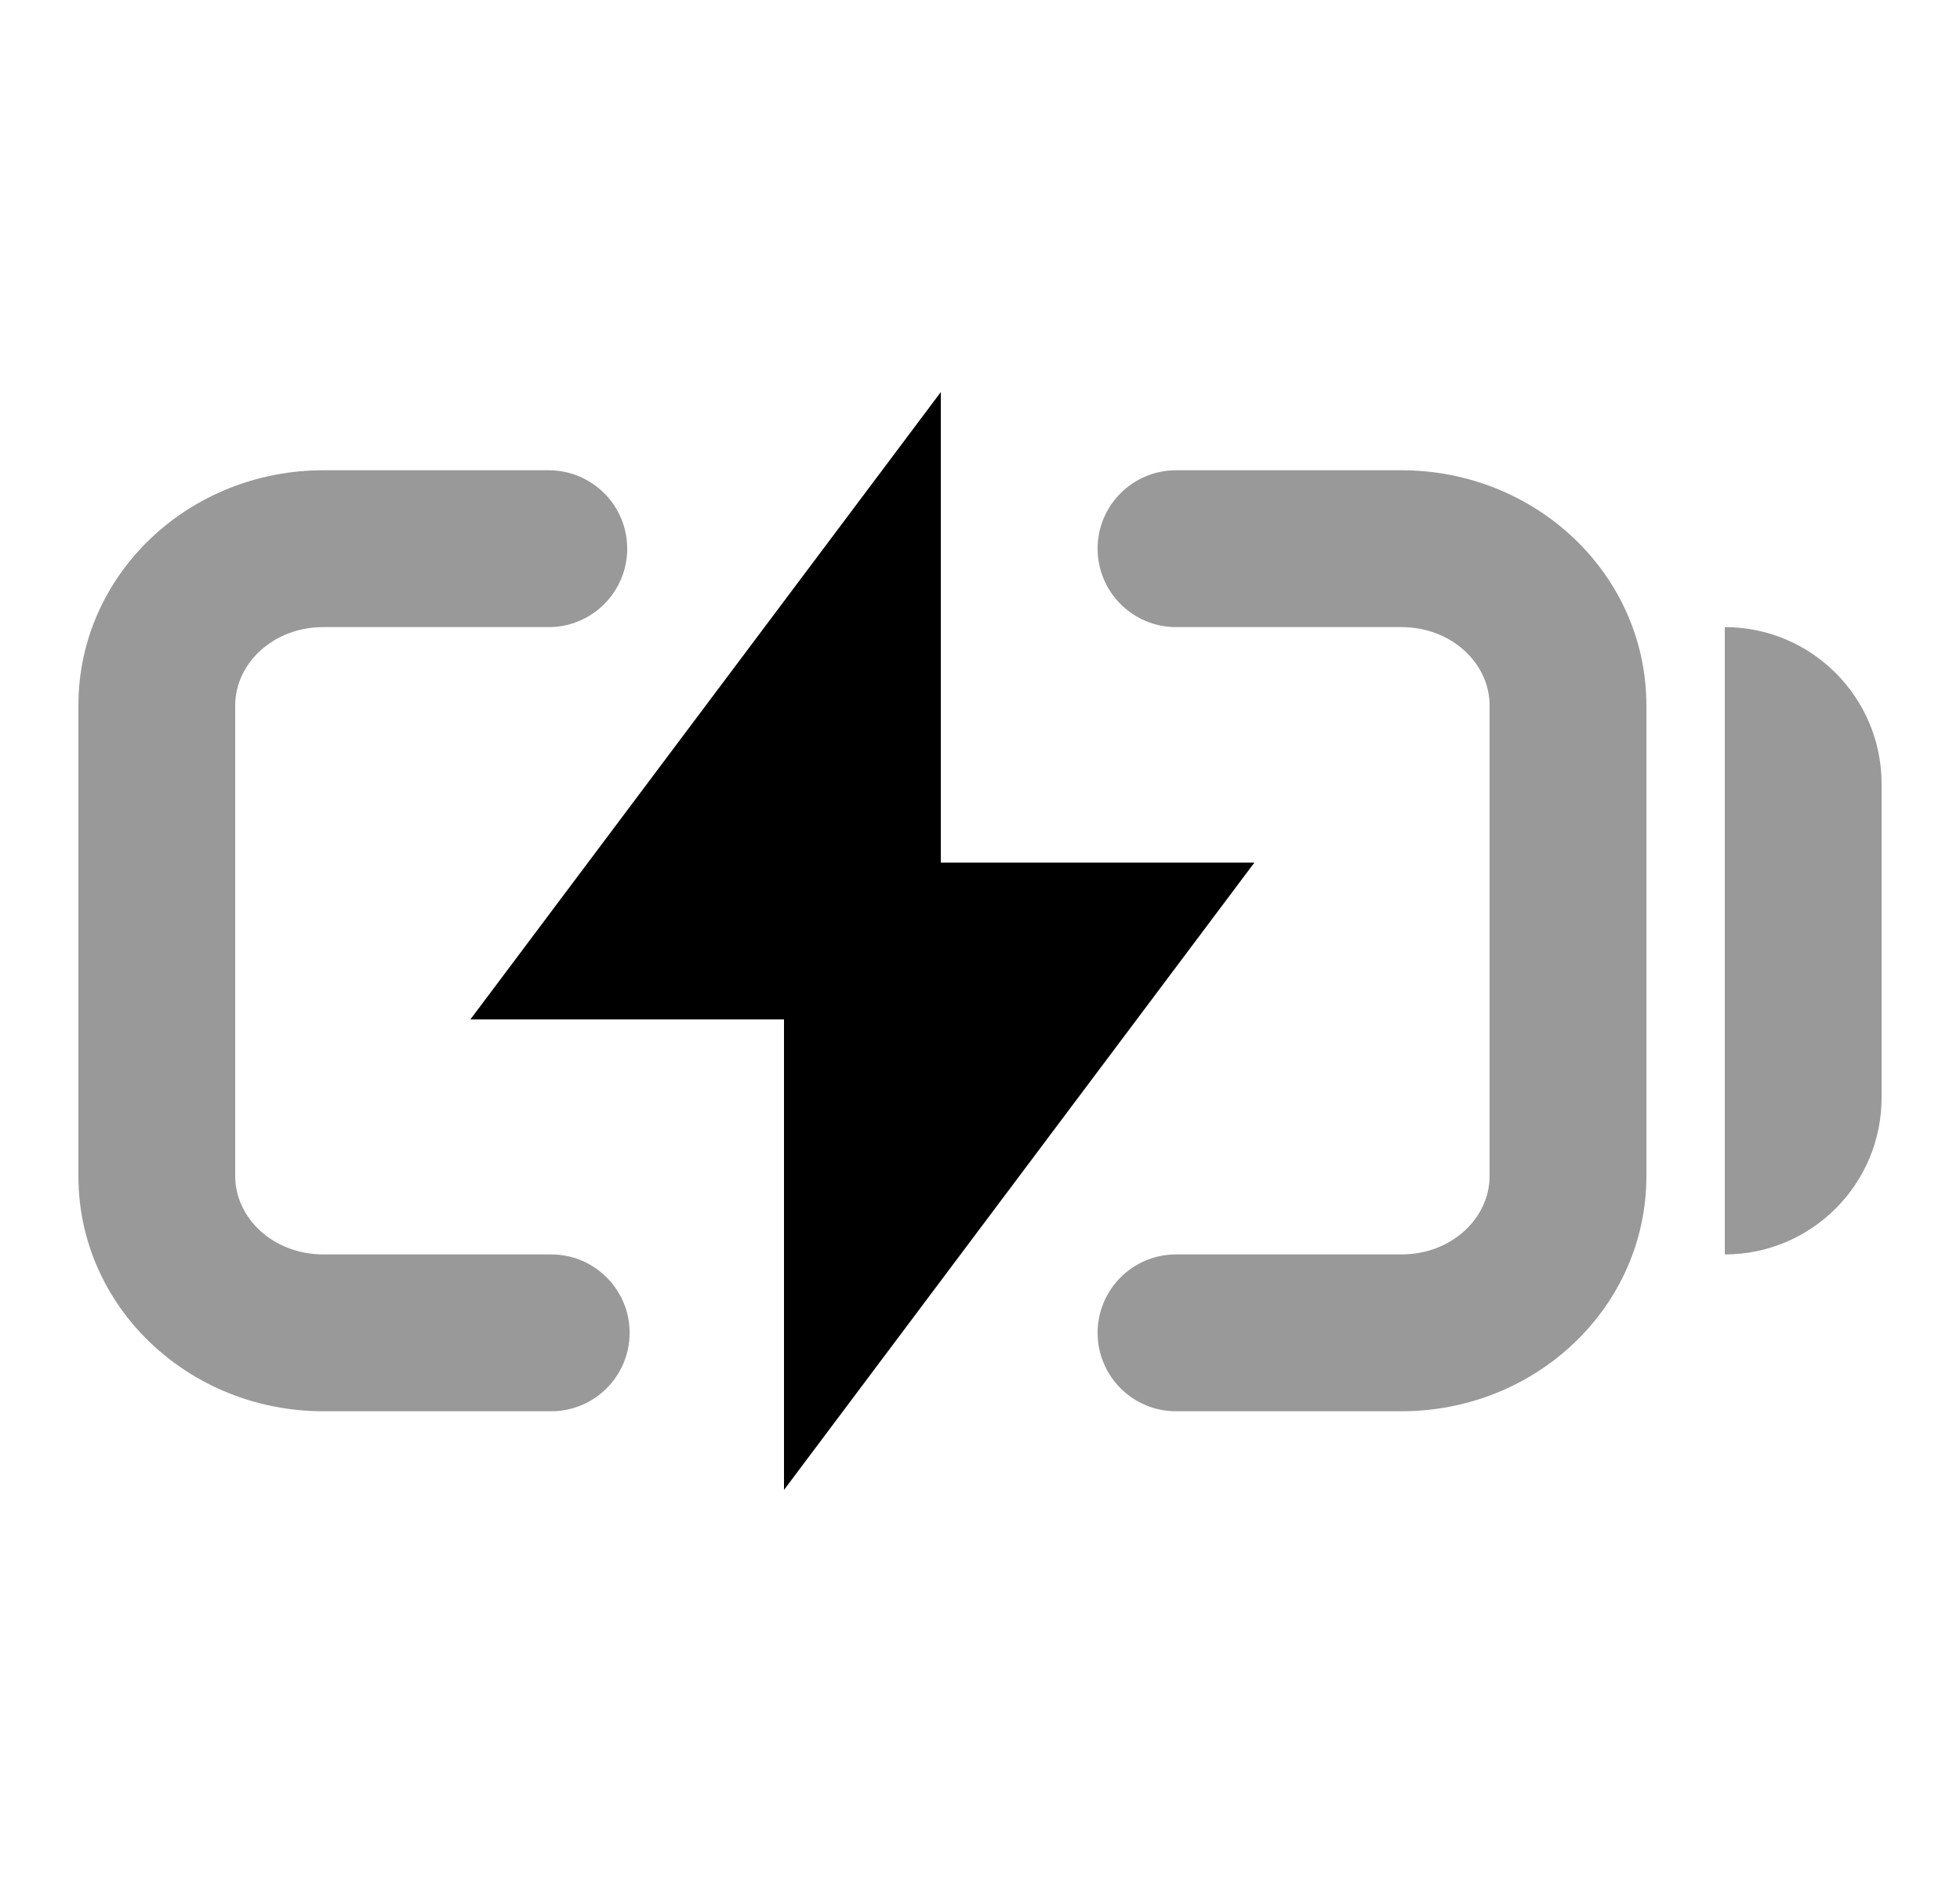<svg width="25" height="24" viewBox="0 0 25 24" fill="none" xmlns="http://www.w3.org/2000/svg">
<path d="M4.125 5.997C2.408 5.997 1 7.325 1 8.997V14.997C1 16.669 2.408 17.997 4.125 17.997H7.031C7.583 17.997 8.031 17.549 8.031 16.997C8.031 16.445 7.583 15.997 7.031 15.997H4.125C3.485 15.997 3 15.534 3 14.997V8.997C3 8.46 3.485 7.997 4.125 7.997H7C7.552 7.997 8 7.549 8 6.997C8 6.445 7.552 5.997 7 5.997H4.125ZM15 5.997C14.448 5.997 14 6.445 14 6.997C14 7.549 14.448 7.997 15 7.997H17.875C18.515 7.997 19 8.46 19 8.997V14.997C19 15.534 18.515 15.997 17.875 15.997H15C14.448 15.997 14 16.445 14 16.997C14 17.549 14.448 17.997 15 17.997H17.875C19.592 17.997 21 16.669 21 14.997V8.997C21 7.325 19.592 5.997 17.875 5.997H15ZM22 7.997C22 8.997 22 15.997 22 15.997C23.105 15.997 24 15.102 24 13.997V9.997C24 8.892 23.105 7.997 22 7.997Z" fill="black" fill-opacity="0.4"/>
<path d="M12 11V5L6 13H10V19L16 11H12Z" fill="black"/>
</svg>
